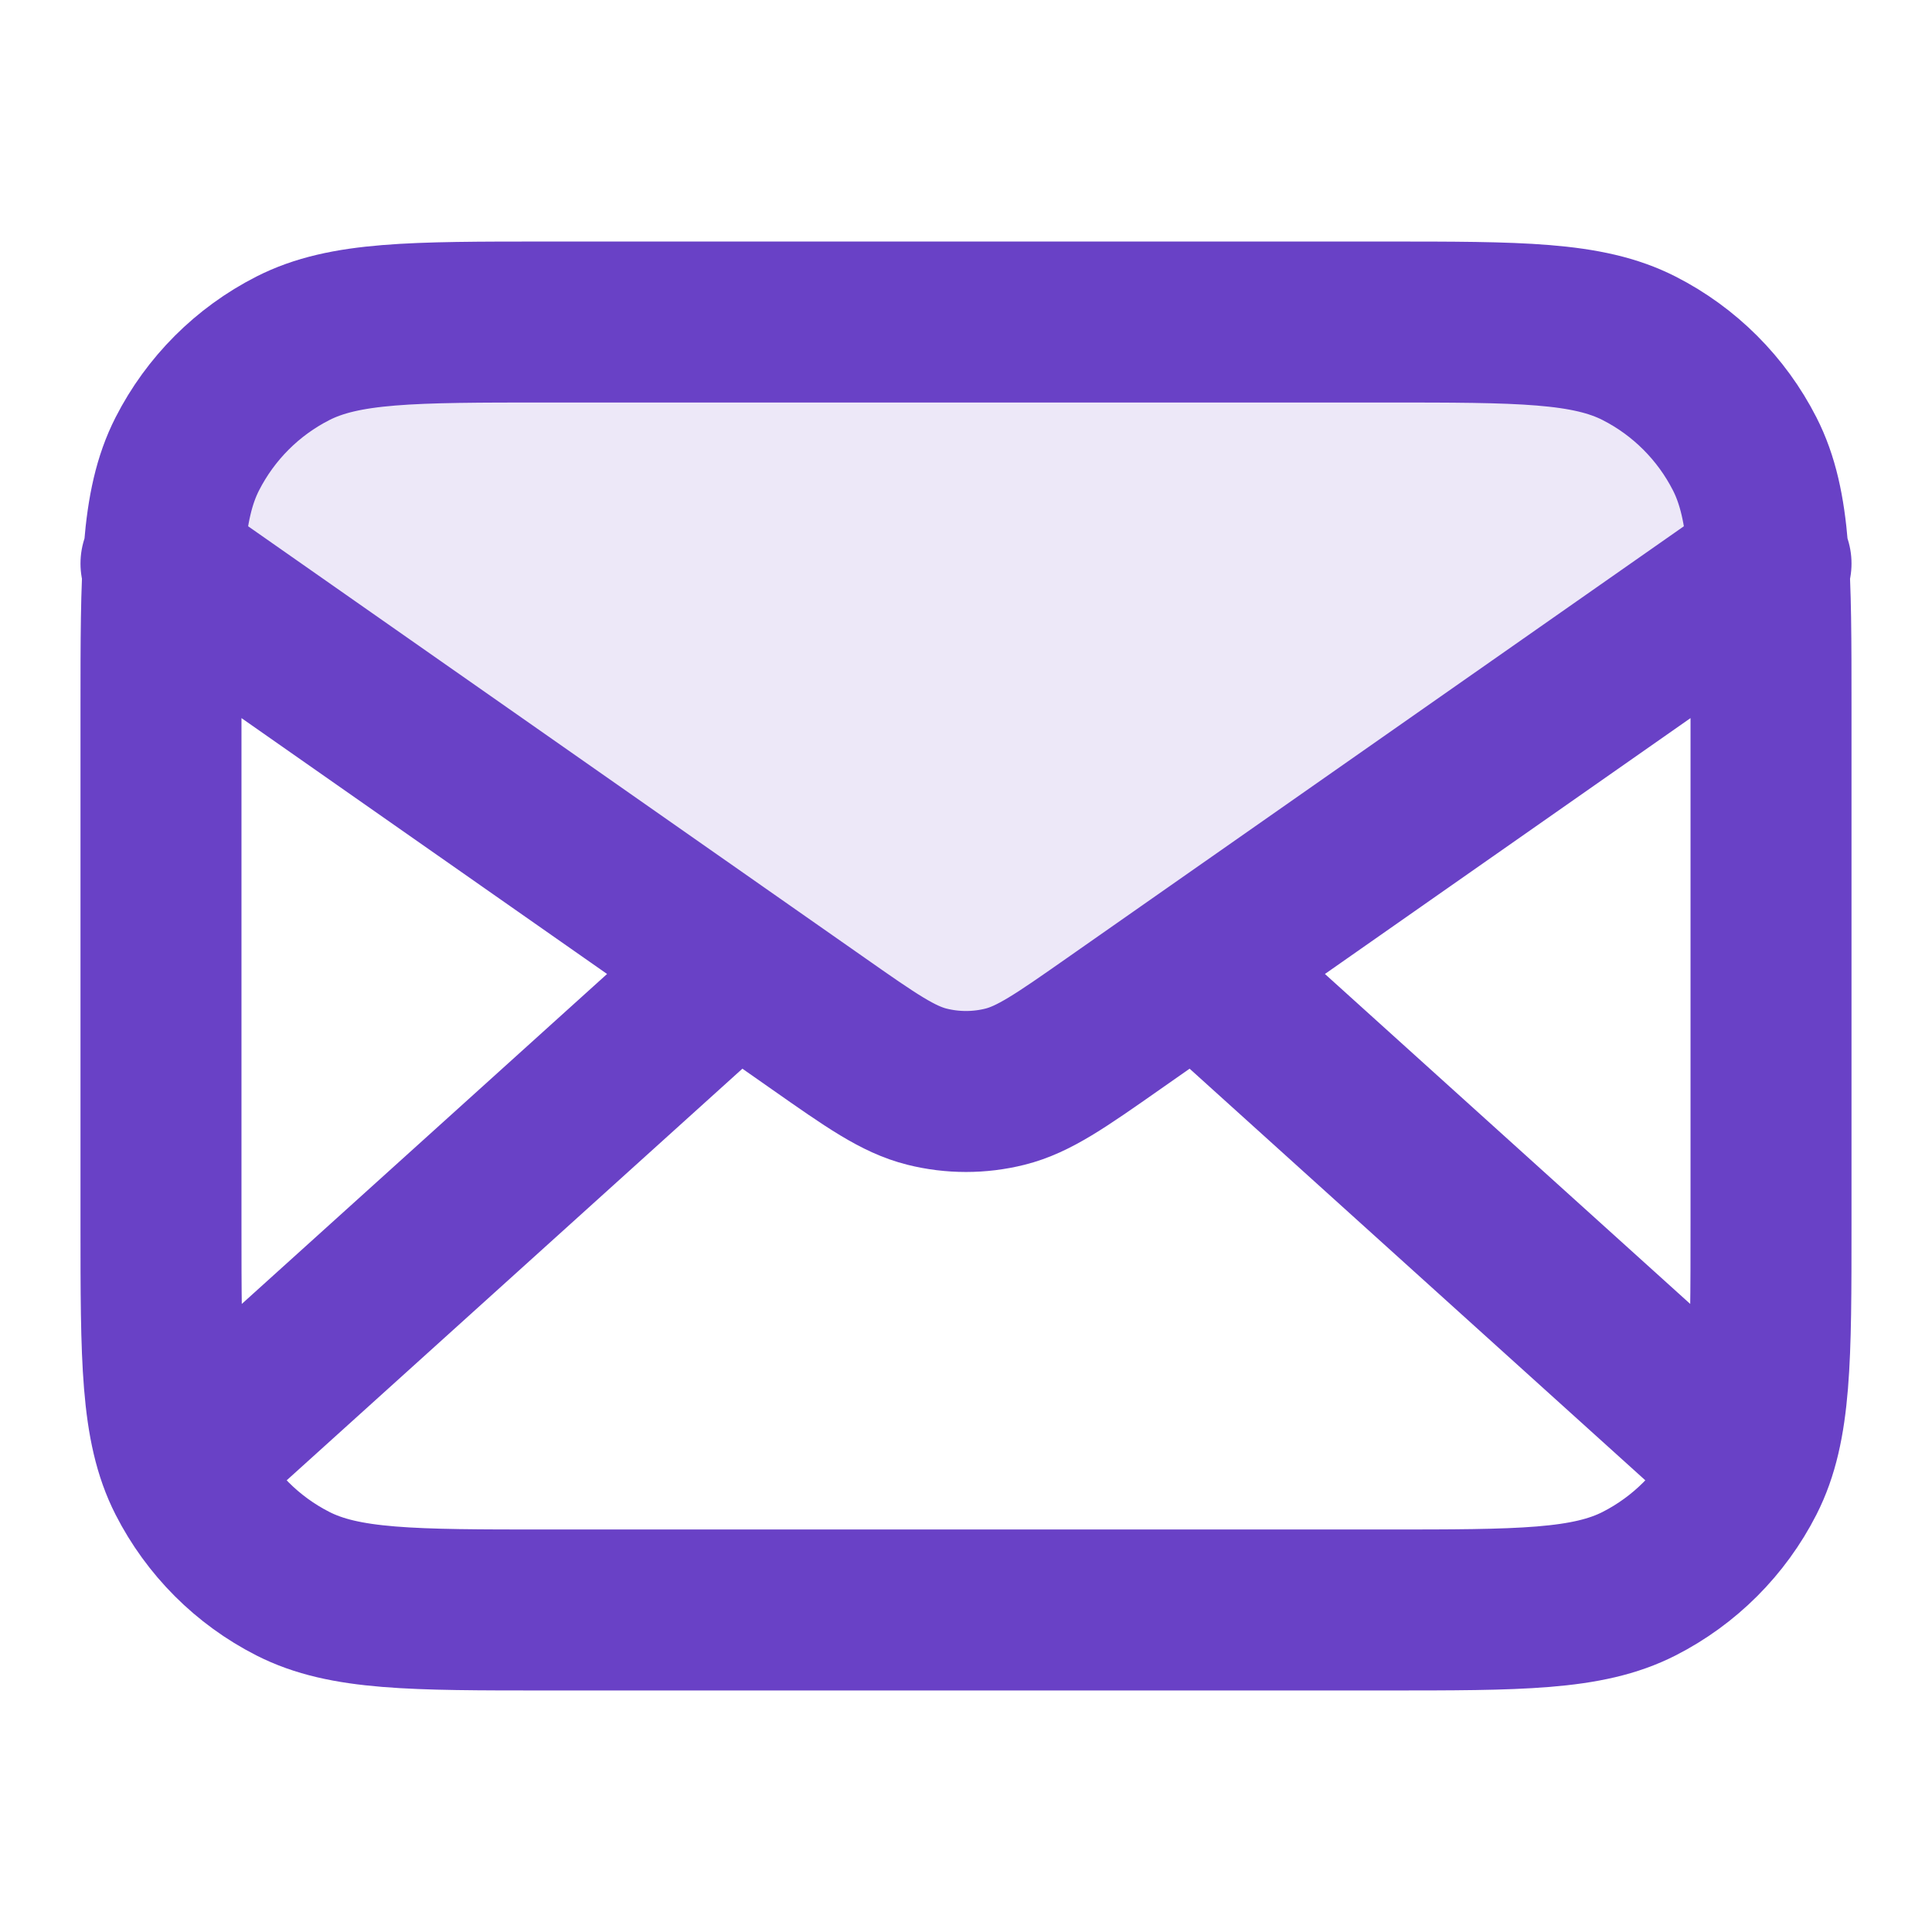 <svg width="40" height="40" viewBox="0 0 40 40" fill="none" xmlns="http://www.w3.org/2000/svg">
<path opacity="0.12" d="M23.058 21.192C21.956 21.964 21.405 22.349 20.806 22.499C20.277 22.631 19.723 22.631 19.194 22.499C18.594 22.349 18.043 21.964 16.942 21.192L3.333 11.667C3.333 8.905 5.572 6.667 8.333 6.667H31.667C34.428 6.667 36.667 8.905 36.667 11.667L23.058 21.192Z" fill="#6941C6"/>
<path d="M35.833 30L24.762 20M15.238 20L4.167 30M3.333 11.667L16.942 21.192C18.043 21.964 18.594 22.349 19.194 22.499C19.723 22.631 20.277 22.631 20.806 22.499C21.405 22.349 21.956 21.964 23.058 21.192L36.667 11.667M11.333 33.333H28.667C31.467 33.333 32.867 33.333 33.937 32.788C34.877 32.309 35.642 31.544 36.122 30.603C36.667 29.534 36.667 28.134 36.667 25.333V14.667C36.667 11.866 36.667 10.466 36.122 9.397C35.642 8.456 34.877 7.691 33.937 7.212C32.867 6.667 31.467 6.667 28.667 6.667H11.333C8.533 6.667 7.133 6.667 6.063 7.212C5.122 7.691 4.358 8.456 3.878 9.397C3.333 10.466 3.333 11.866 3.333 14.667V25.333C3.333 28.134 3.333 29.534 3.878 30.603C4.358 31.544 5.122 32.309 6.063 32.788C7.133 33.333 8.533 33.333 11.333 33.333Z" stroke="#6941C6" stroke-width="3.333" stroke-linecap="round" stroke-linejoin="round"/>
</svg>
